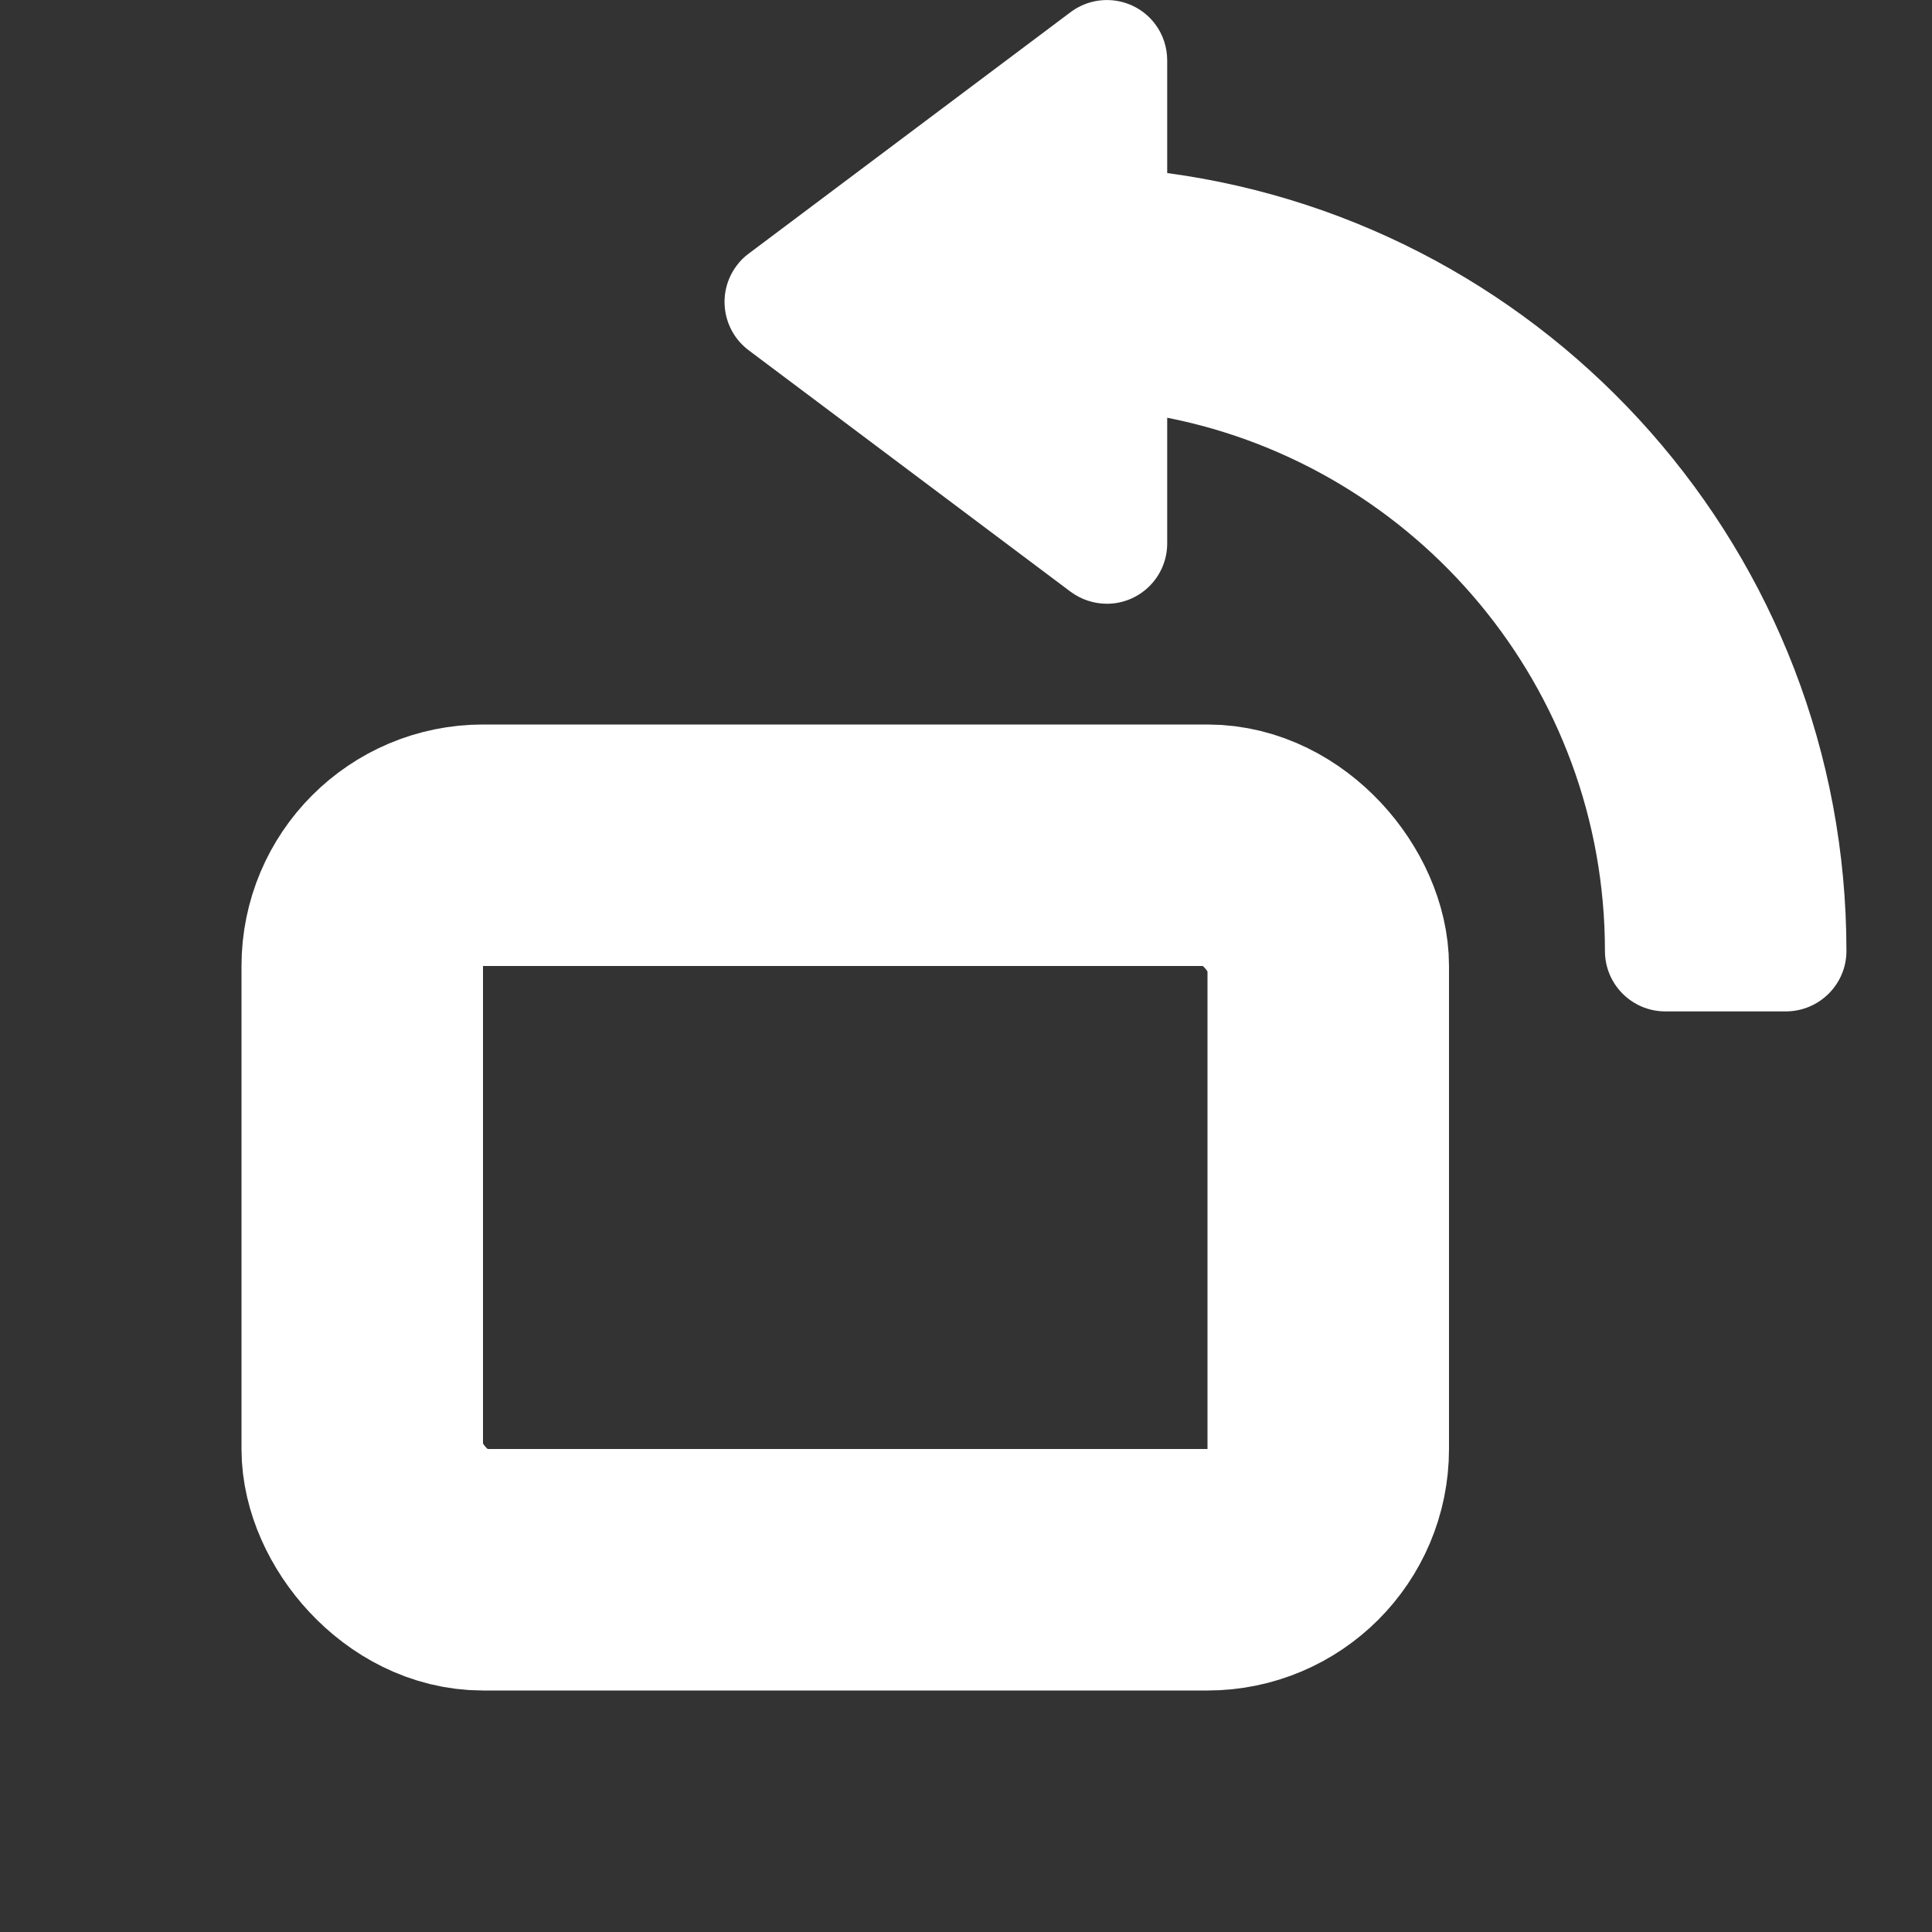 <?xml version="1.0" encoding="UTF-8"?>
<svg width="14px" height="14px" viewBox="0 0 14 14" version="1.1" xmlns="http://www.w3.org/2000/svg" xmlns:xlink="http://www.w3.org/1999/xlink">
    <rect x="0" y="0" width="14" height="14" fill="#333333" stroke="none"/>
    <title>向左旋转</title>
    <g id="组件分类" stroke="none" stroke-width="1" fill="none" fill-rule="evenodd">
        <g id="查看图片" transform="translate(-762, -821)">
            <g id="向左旋转" transform="translate(762, 821)">
                <rect id="矩形" x="0" y="0" width="14" height="14"></rect>
                <rect id="矩形" stroke="#FFFFFF" stroke-width="1.75" x="2.625" y="6.125" width="7" height="5.25" rx="0.875"></rect>
                <path d="M8.371,0.175 C8.428,0.251 8.458,0.343 8.458,0.438 L8.458,1.254 C11.237,1.628 13.38,4.009 13.38,6.891 C13.38,6.891 13.38,6.891 13.38,6.891 C13.38,7.132 13.184,7.328 12.942,7.329 L12.068,7.329 C11.826,7.329 11.63,7.133 11.63,6.891 C11.63,6.891 11.63,6.891 11.63,6.891 C11.63,6.891 11.63,6.891 11.63,6.891 C11.63,4.978 10.266,3.384 8.458,3.027 L8.458,3.938 C8.458,4.179 8.262,4.375 8.021,4.375 C7.926,4.375 7.834,4.344 7.758,4.288 L5.425,2.538 C5.232,2.393 5.193,2.118 5.338,1.925 C5.362,1.892 5.392,1.862 5.425,1.838 L7.758,0.088 C7.952,-0.057 8.226,-0.018 8.371,0.175 Z" id="路径" fill="#FFFFFF" fill-rule="nonzero"></path>
            </g>
        </g>
    </g>
</svg>